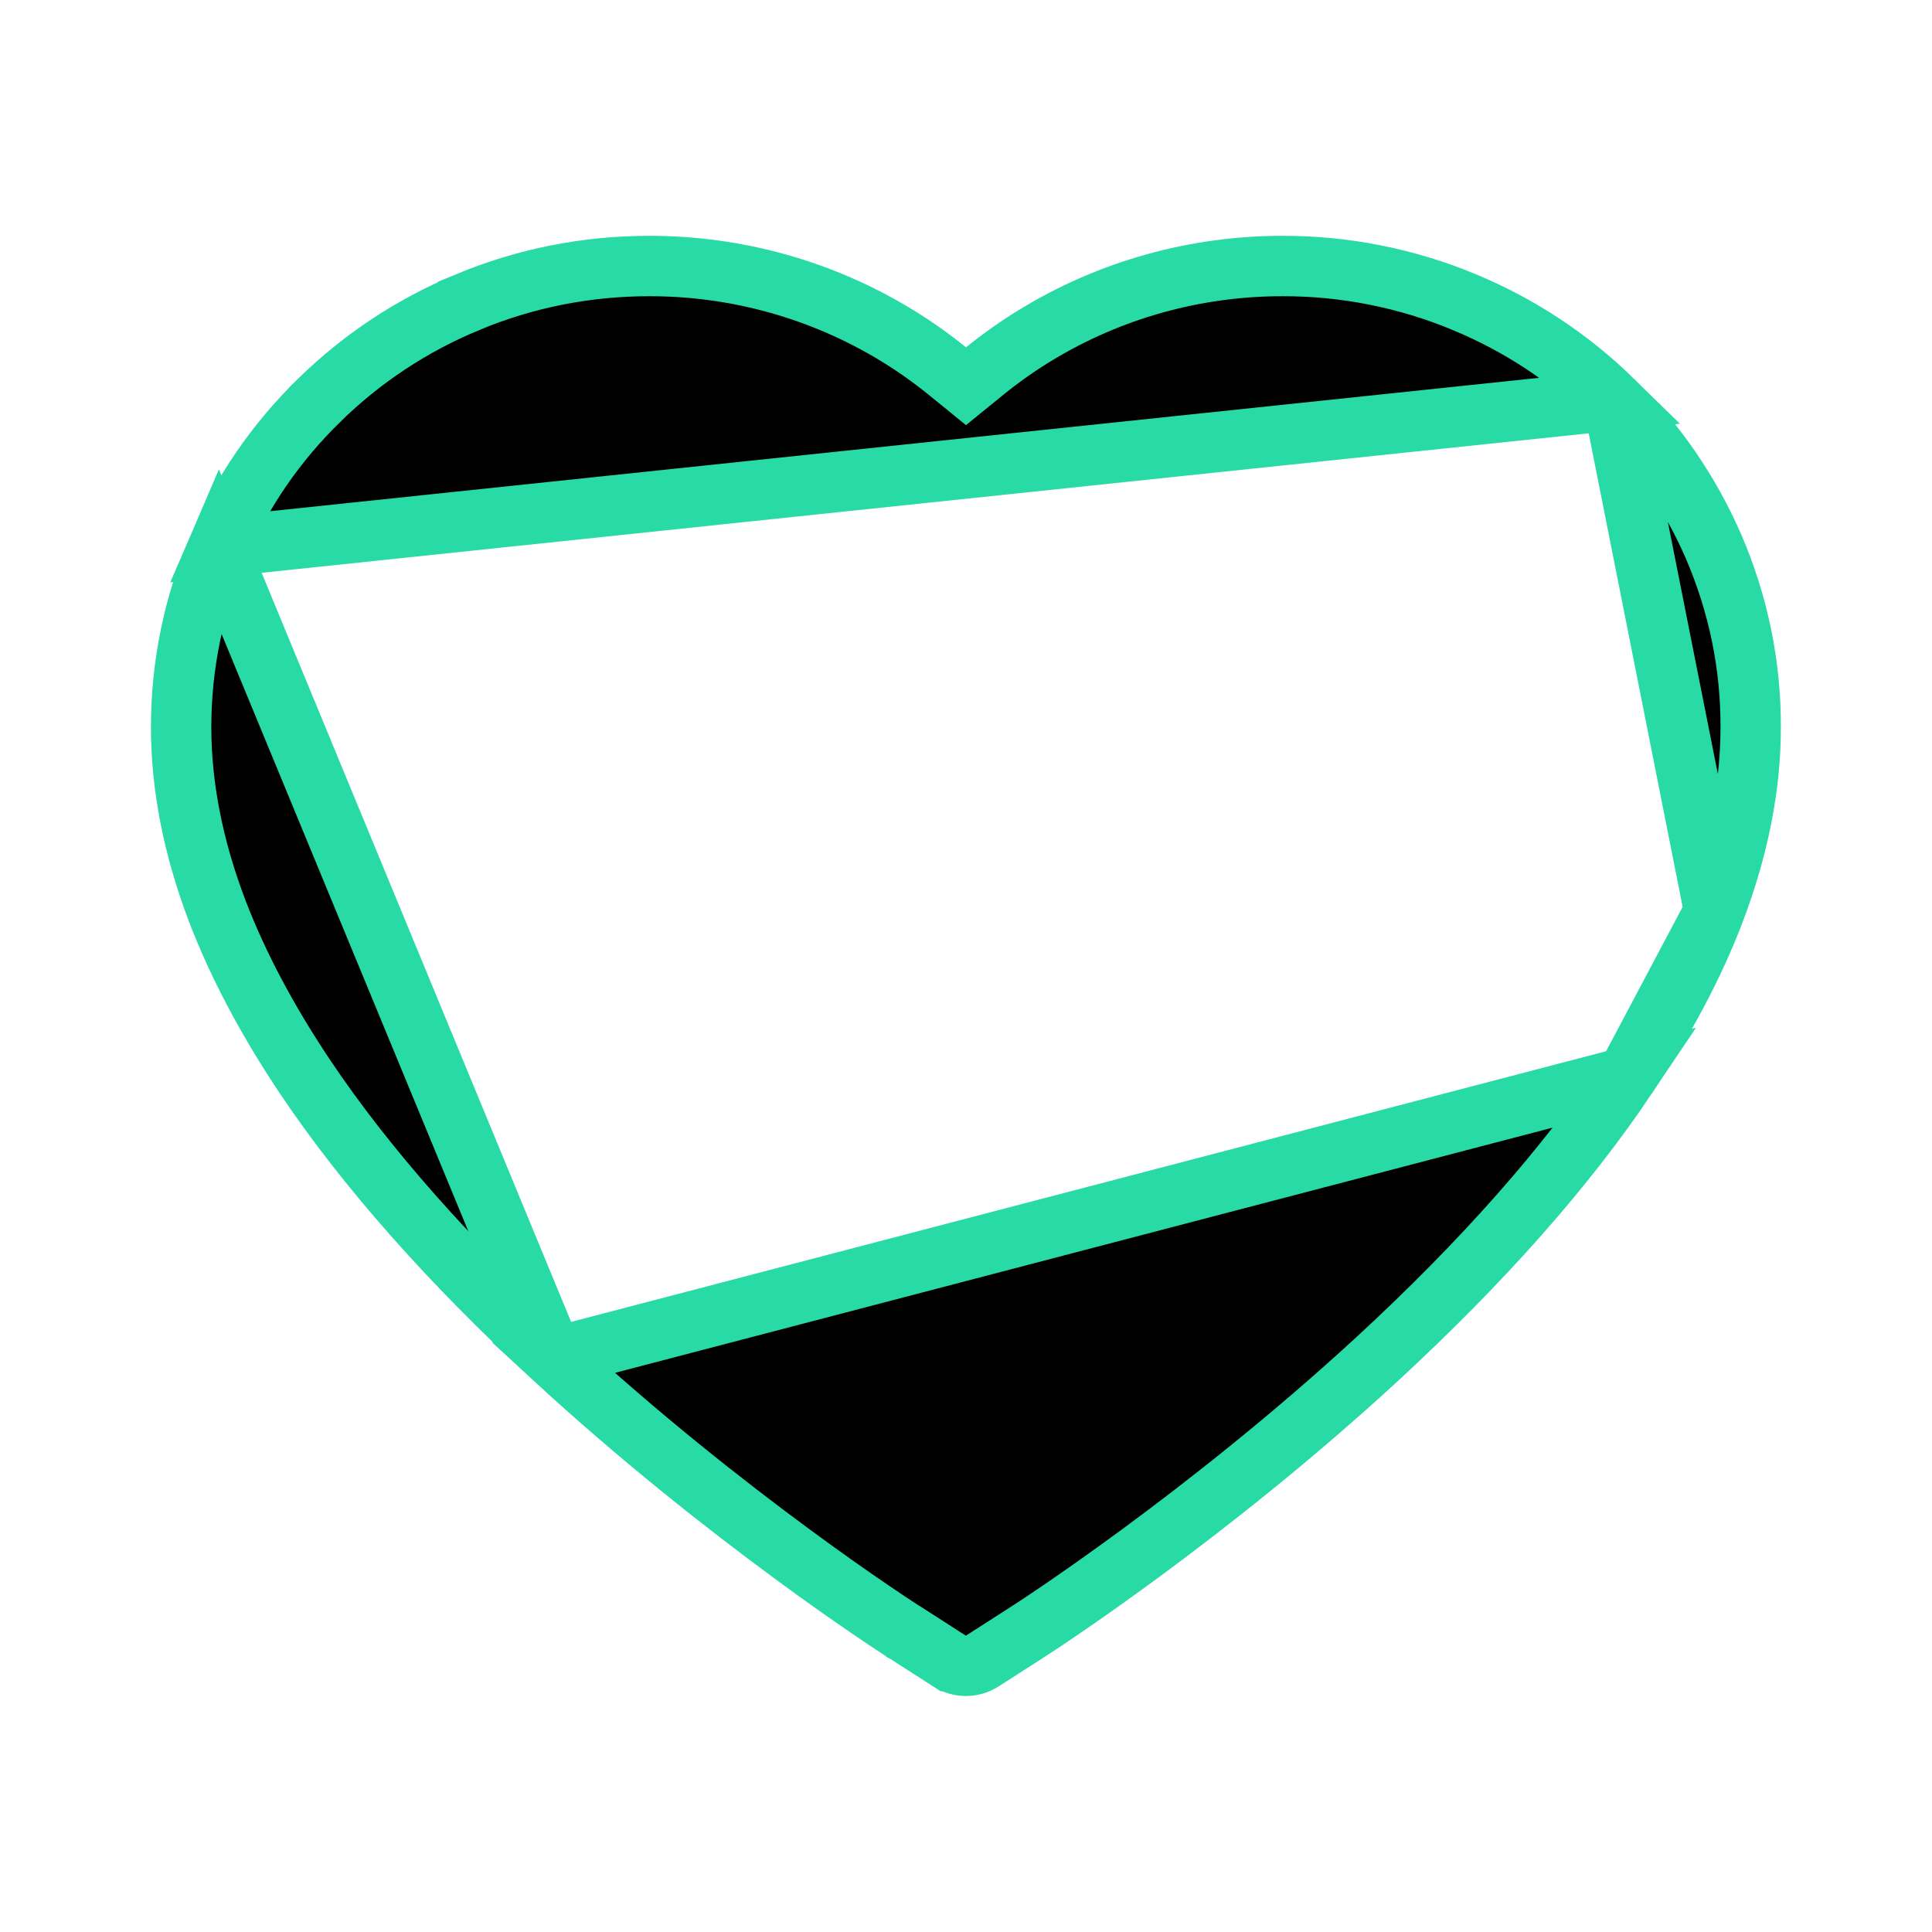 <svg width="32" height="32" viewBox="0 0 32 32" fill="none" xmlns="http://www.w3.org/2000/svg">
<path d="M26.716 6.632L26.716 6.632C26.006 5.936 25.168 5.383 24.25 5.003L24.249 5.002C23.296 4.607 22.274 4.404 21.242 4.406L21.241 4.406C19.791 4.406 18.378 4.803 17.151 5.552L17.151 5.552C16.857 5.731 16.579 5.928 16.315 6.141L16 6.397L15.685 6.141C15.421 5.928 15.143 5.731 14.849 5.552L14.849 5.552C13.621 4.803 12.209 4.406 10.759 4.406C9.715 4.406 8.705 4.606 7.751 5.002L7.751 5.003C6.829 5.384 5.998 5.933 5.284 6.632L5.284 6.633C4.574 7.325 4.007 8.15 3.616 9.06L26.716 6.632ZM26.716 6.632C27.425 7.326 27.991 8.15 28.385 9.06C28.792 10.008 29 11.011 28.997 12.046V12.047C28.997 13.019 28.798 14.043 28.395 15.096L28.395 15.098M26.716 6.632L28.395 15.098M9.164 22.489L9.164 22.489C10.597 23.812 12.025 24.932 13.11 25.731C13.652 26.131 14.108 26.449 14.436 26.672C14.599 26.783 14.73 26.871 14.824 26.932C14.871 26.963 14.908 26.987 14.935 27.005L14.968 27.025L14.977 27.031L14.98 27.033L14.981 27.034L14.989 27.038L14.989 27.038L15.728 27.513C15.729 27.513 15.729 27.513 15.729 27.513C15.893 27.617 16.104 27.617 16.268 27.513C16.268 27.513 16.268 27.513 16.268 27.513L17.008 27.038L17.008 27.038C17.12 26.967 19.961 25.138 22.833 22.489C24.562 20.892 25.943 19.328 26.941 17.84L9.164 22.489ZM9.164 22.489C7.435 20.892 6.054 19.328 5.056 17.84C4.427 16.901 3.939 15.978 3.601 15.096C3.199 14.043 3 13.019 3 12.047C3 11.012 3.208 10.007 3.616 9.06L9.164 22.489ZM28.395 15.098C28.061 15.977 27.571 16.9 26.941 17.84L28.395 15.098Z" fill="currentColor" stroke="#28DAA5"/>
</svg>
